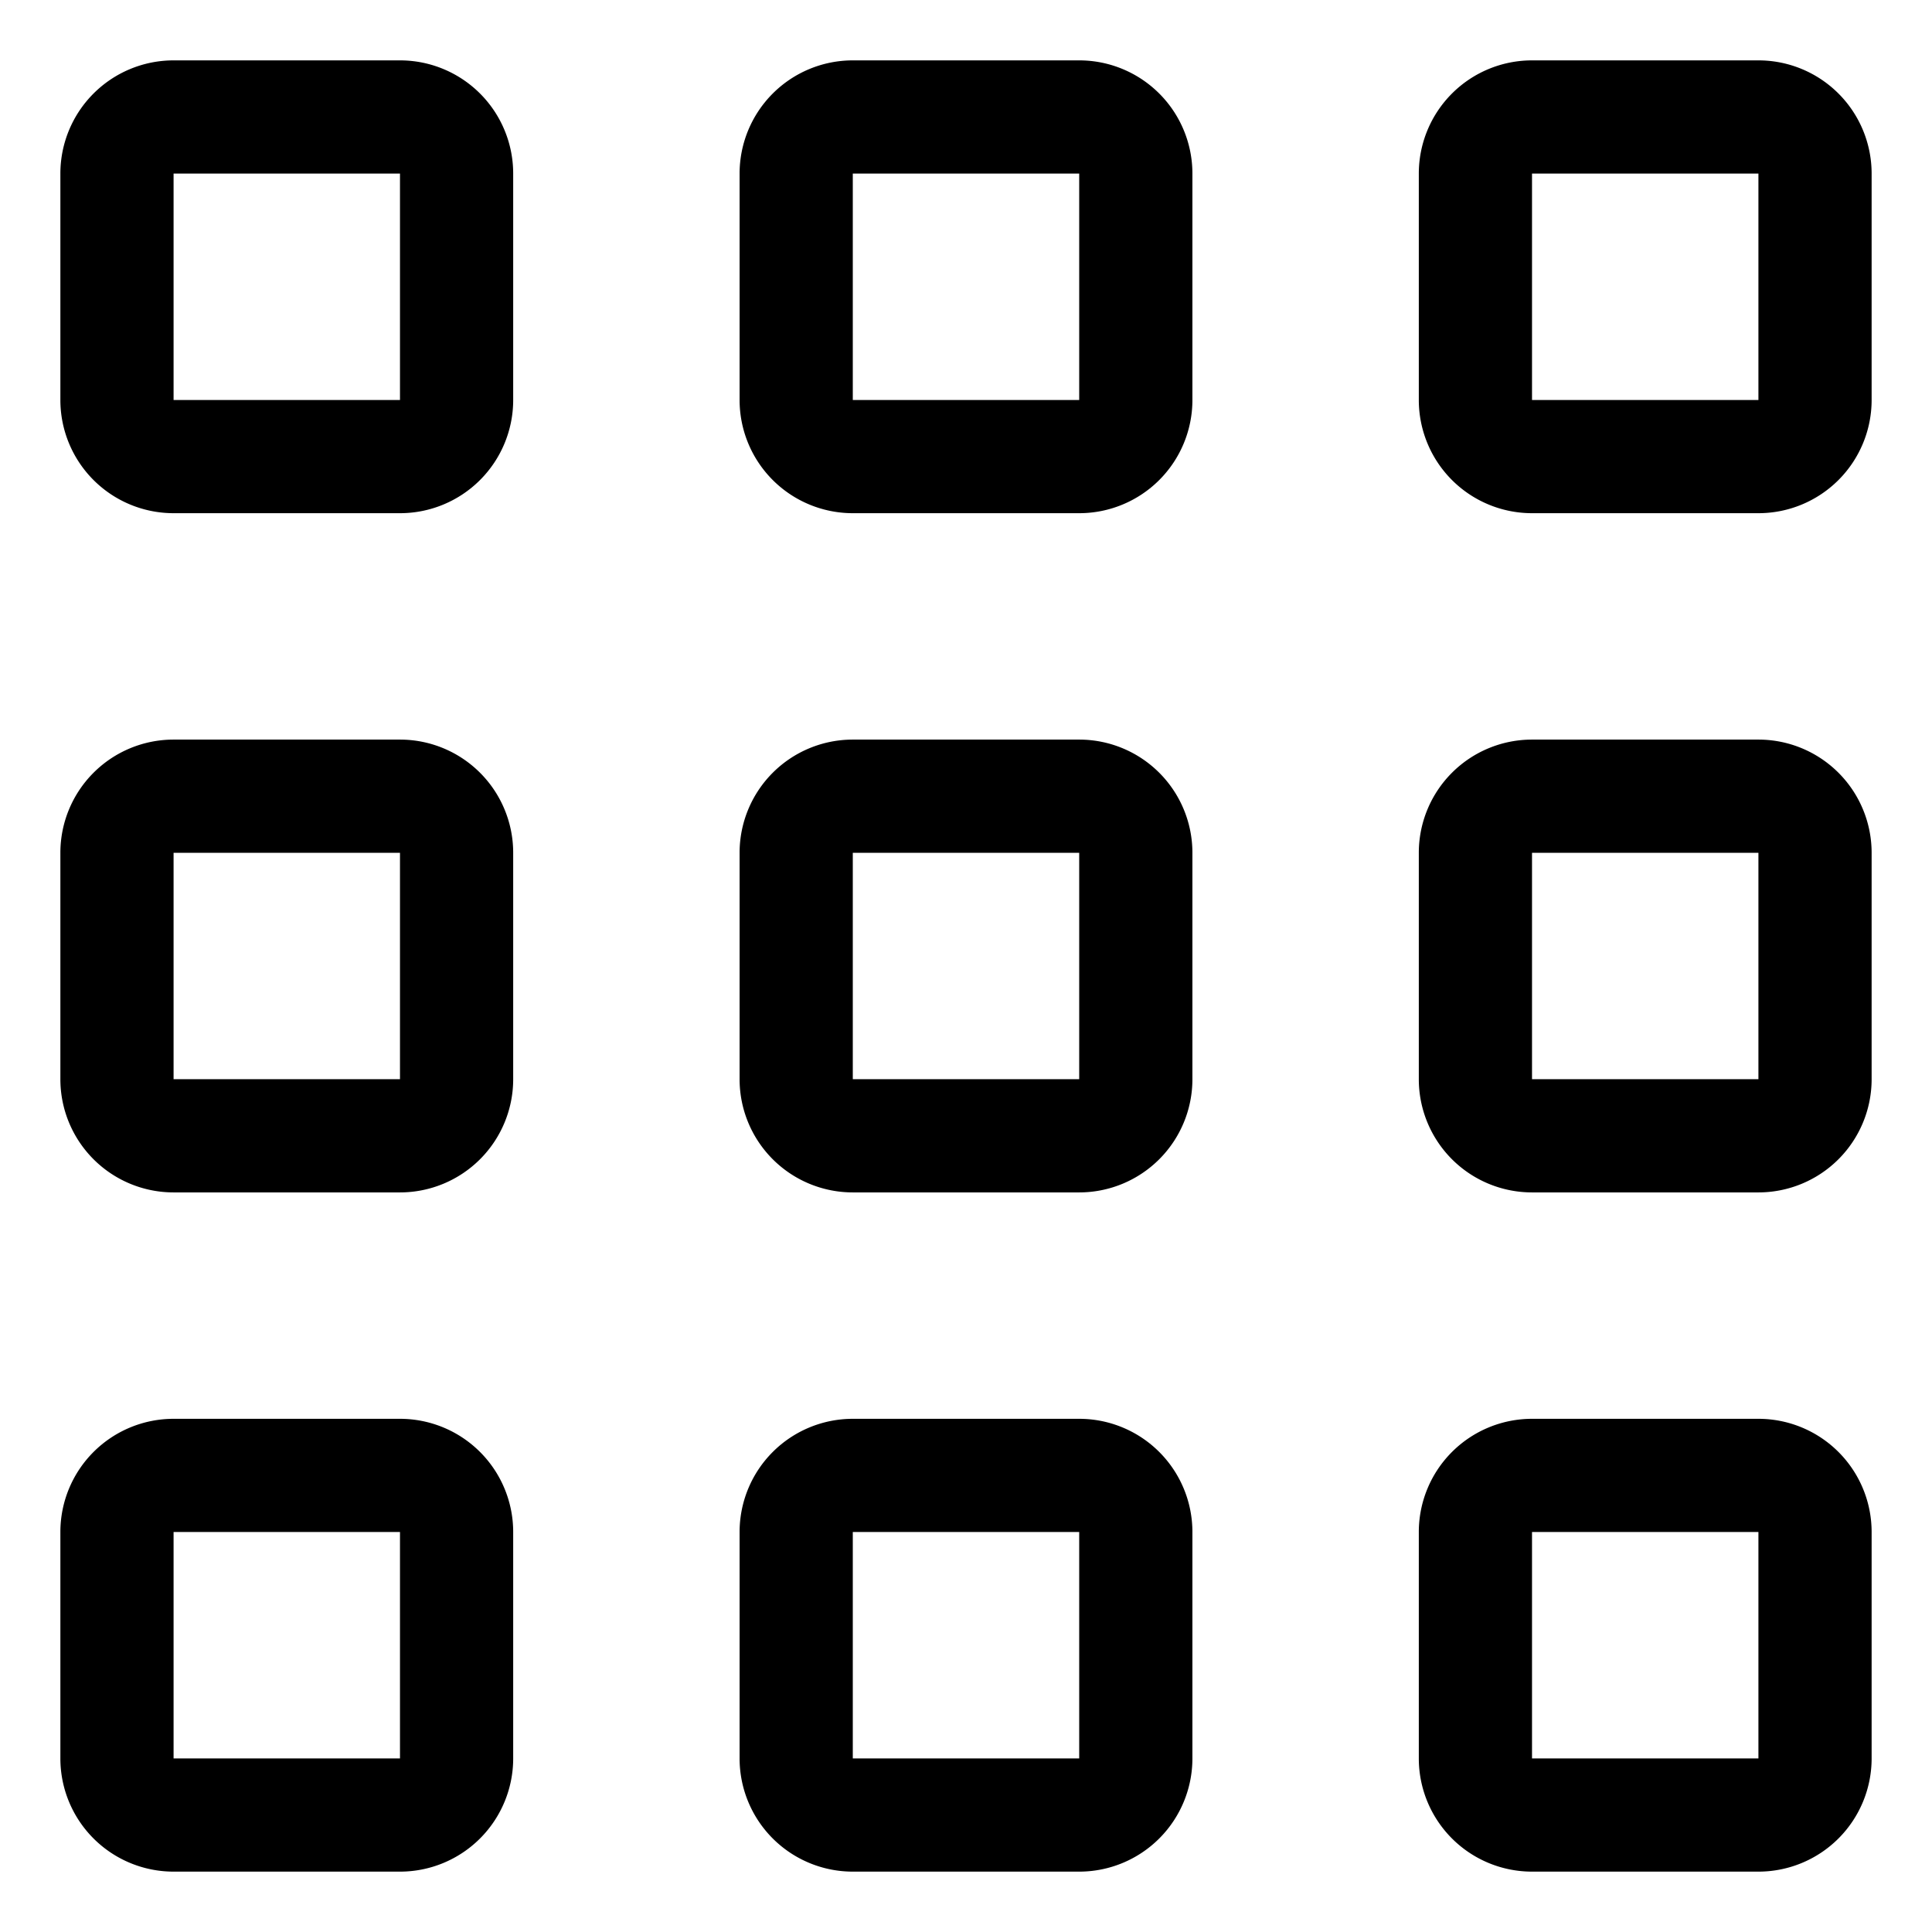 <?xml version="1.0" standalone="no"?><!DOCTYPE svg PUBLIC "-//W3C//DTD SVG 1.1//EN" "http://www.w3.org/Graphics/SVG/1.1/DTD/svg11.dtd"><svg width="200px" height="200px" viewBox="0 0 1024 1024" version="1.1" xmlns="http://www.w3.org/2000/svg"><path d="M932 752a60 60 0 0 1 60 60v120a60 60 0 0 1-60 60H812a60 60 0 0 1-60-60V812a60 60 0 0 1 60-60h120z m0 60H812v120h120V812z m-360-60a60 60 0 0 1 60 60v120a60 60 0 0 1-60 60H452a60 60 0 0 1-60-60V812a60 60 0 0 1 60-60h120z m0 60H452v120h120V812z m-360-60a60 60 0 0 1 60 60v120a60 60 0 0 1-60 60H92a60 60 0 0 1-60-60V812a60 60 0 0 1 60-60h120z m0 60H92v120h120V812z m720-420a60 60 0 0 1 60 60v120a60 60 0 0 1-60 60H812a60 60 0 0 1-60-60V452a60 60 0 0 1 60-60h120z m0 60H812v120h120V452z m-360-60a60 60 0 0 1 60 60v120a60 60 0 0 1-60 60H452a60 60 0 0 1-60-60V452a60 60 0 0 1 60-60h120z m0 60H452v120h120V452z m-360-60a60 60 0 0 1 60 60v120a60 60 0 0 1-60 60H92a60 60 0 0 1-60-60V452a60 60 0 0 1 60-60h120z m0 60H92v120h120V452zM932 32a60 60 0 0 1 60 60v120a60 60 0 0 1-60 60H812a60 60 0 0 1-60-60V92a60 60 0 0 1 60-60h120z m0 60H812v120h120V92zM572 32a60 60 0 0 1 60 60v120a60 60 0 0 1-60 60H452a60 60 0 0 1-60-60V92a60 60 0 0 1 60-60h120z m0 60H452v120h120V92zM212 32a60 60 0 0 1 60 60v120a60 60 0 0 1-60 60H92a60 60 0 0 1-60-60V92a60 60 0 0 1 60-60h120z m0 60H92v120h120V92z" /></svg>